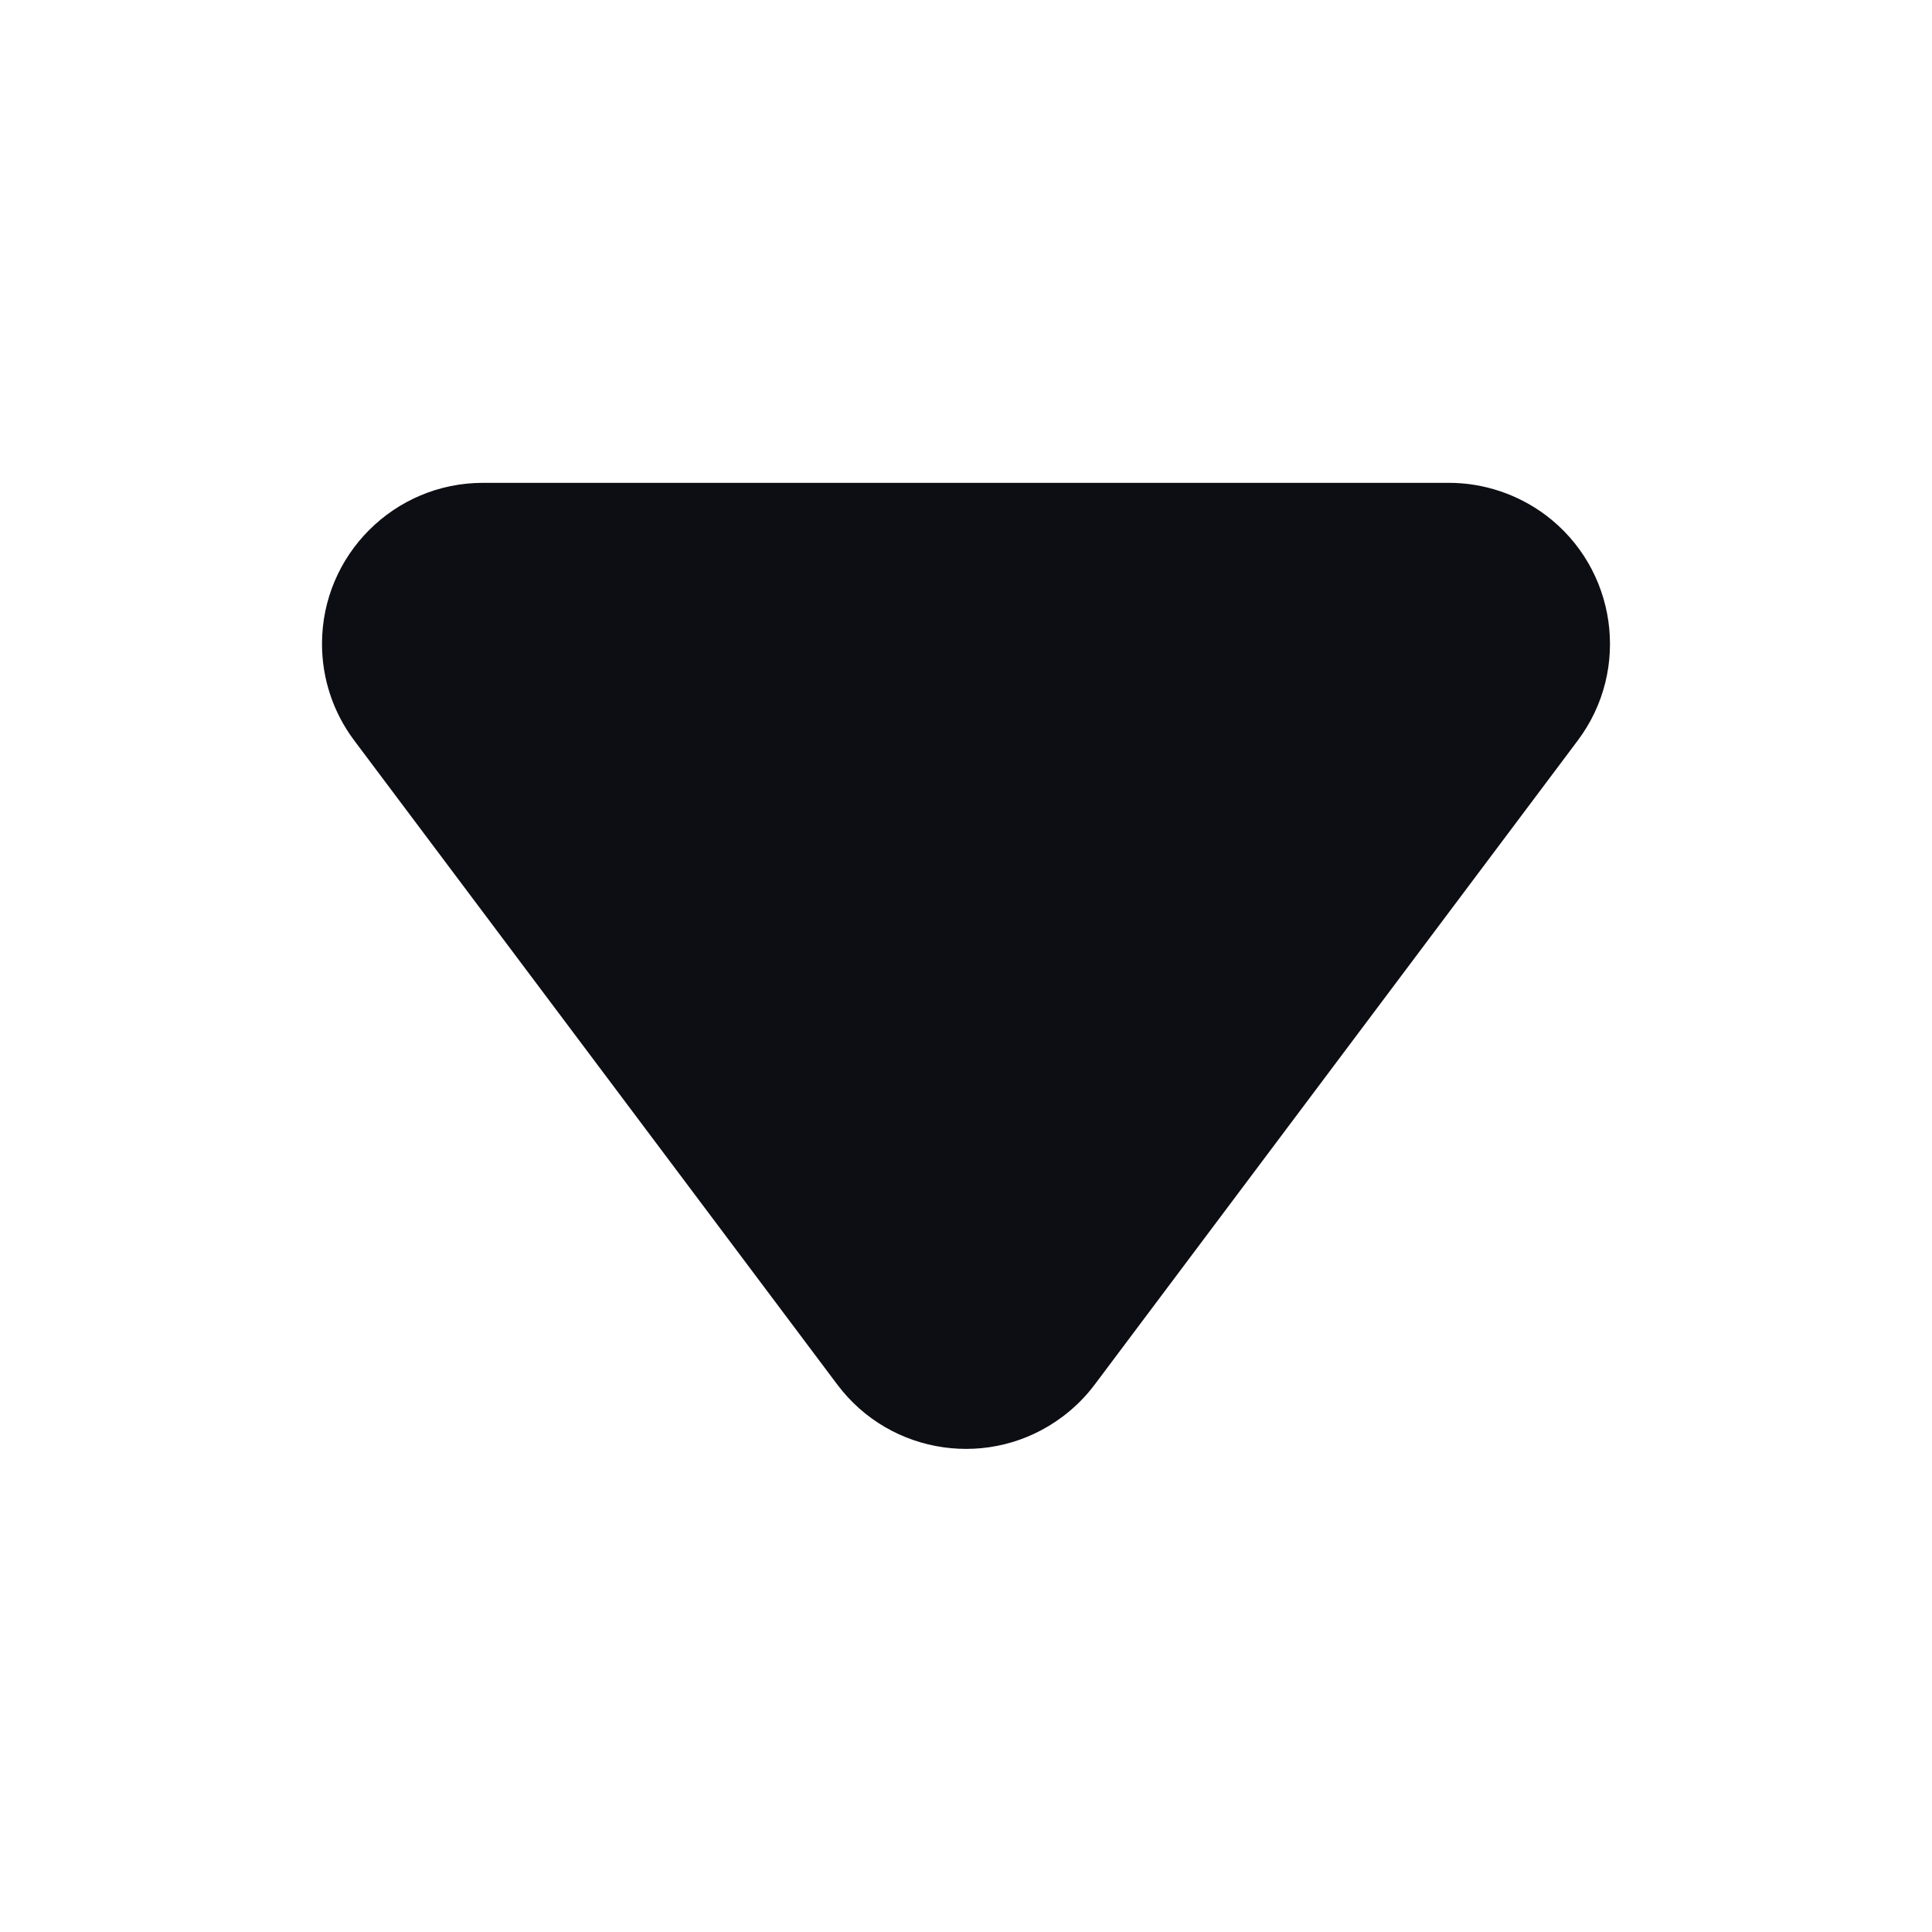 <?xml version="1.0" encoding="UTF-8"?>
<svg width="12px" height="12px" viewBox="0 0 12 12" version="1.1" xmlns="http://www.w3.org/2000/svg" xmlns:xlink="http://www.w3.org/1999/xlink">
    <!-- Generator: Sketch 63.1 (92452) - https://sketch.com -->
    <title>login_arrow</title>
    <desc>Created with Sketch.</desc>
    <g id="伙办" stroke="none" stroke-width="1" fill="none" fill-rule="evenodd">
        <g id="1登录" transform="translate(-87, -234)">
            <g id="电话号码" transform="translate(27, 210)">
                <g id="icon/arrow" transform="translate(60, 24)">
                    <g id="login_icon_arrow">
                        <rect id="矩形" x="0" y="0" width="12" height="12"></rect>
                        <path d="M6.8,4.067 L9.8,8.067 C10.131,8.508 10.042,9.135 9.6,9.467 C9.427,9.596 9.216,9.667 9,9.667 L3,9.667 C2.448,9.667 2,9.219 2,8.667 C2,8.45 2.07,8.24 2.2,8.067 L5.2,4.067 C5.531,3.625 6.158,3.535 6.6,3.867 C6.676,3.924 6.743,3.991 6.8,4.067 Z" id="三角形" fill="#0D0D14" transform="translate(6, 6.333) scale(1, -1) translate(-6, -6.333) "></path>
                    </g>
                </g>
            </g>
        </g>
    </g>
</svg>
